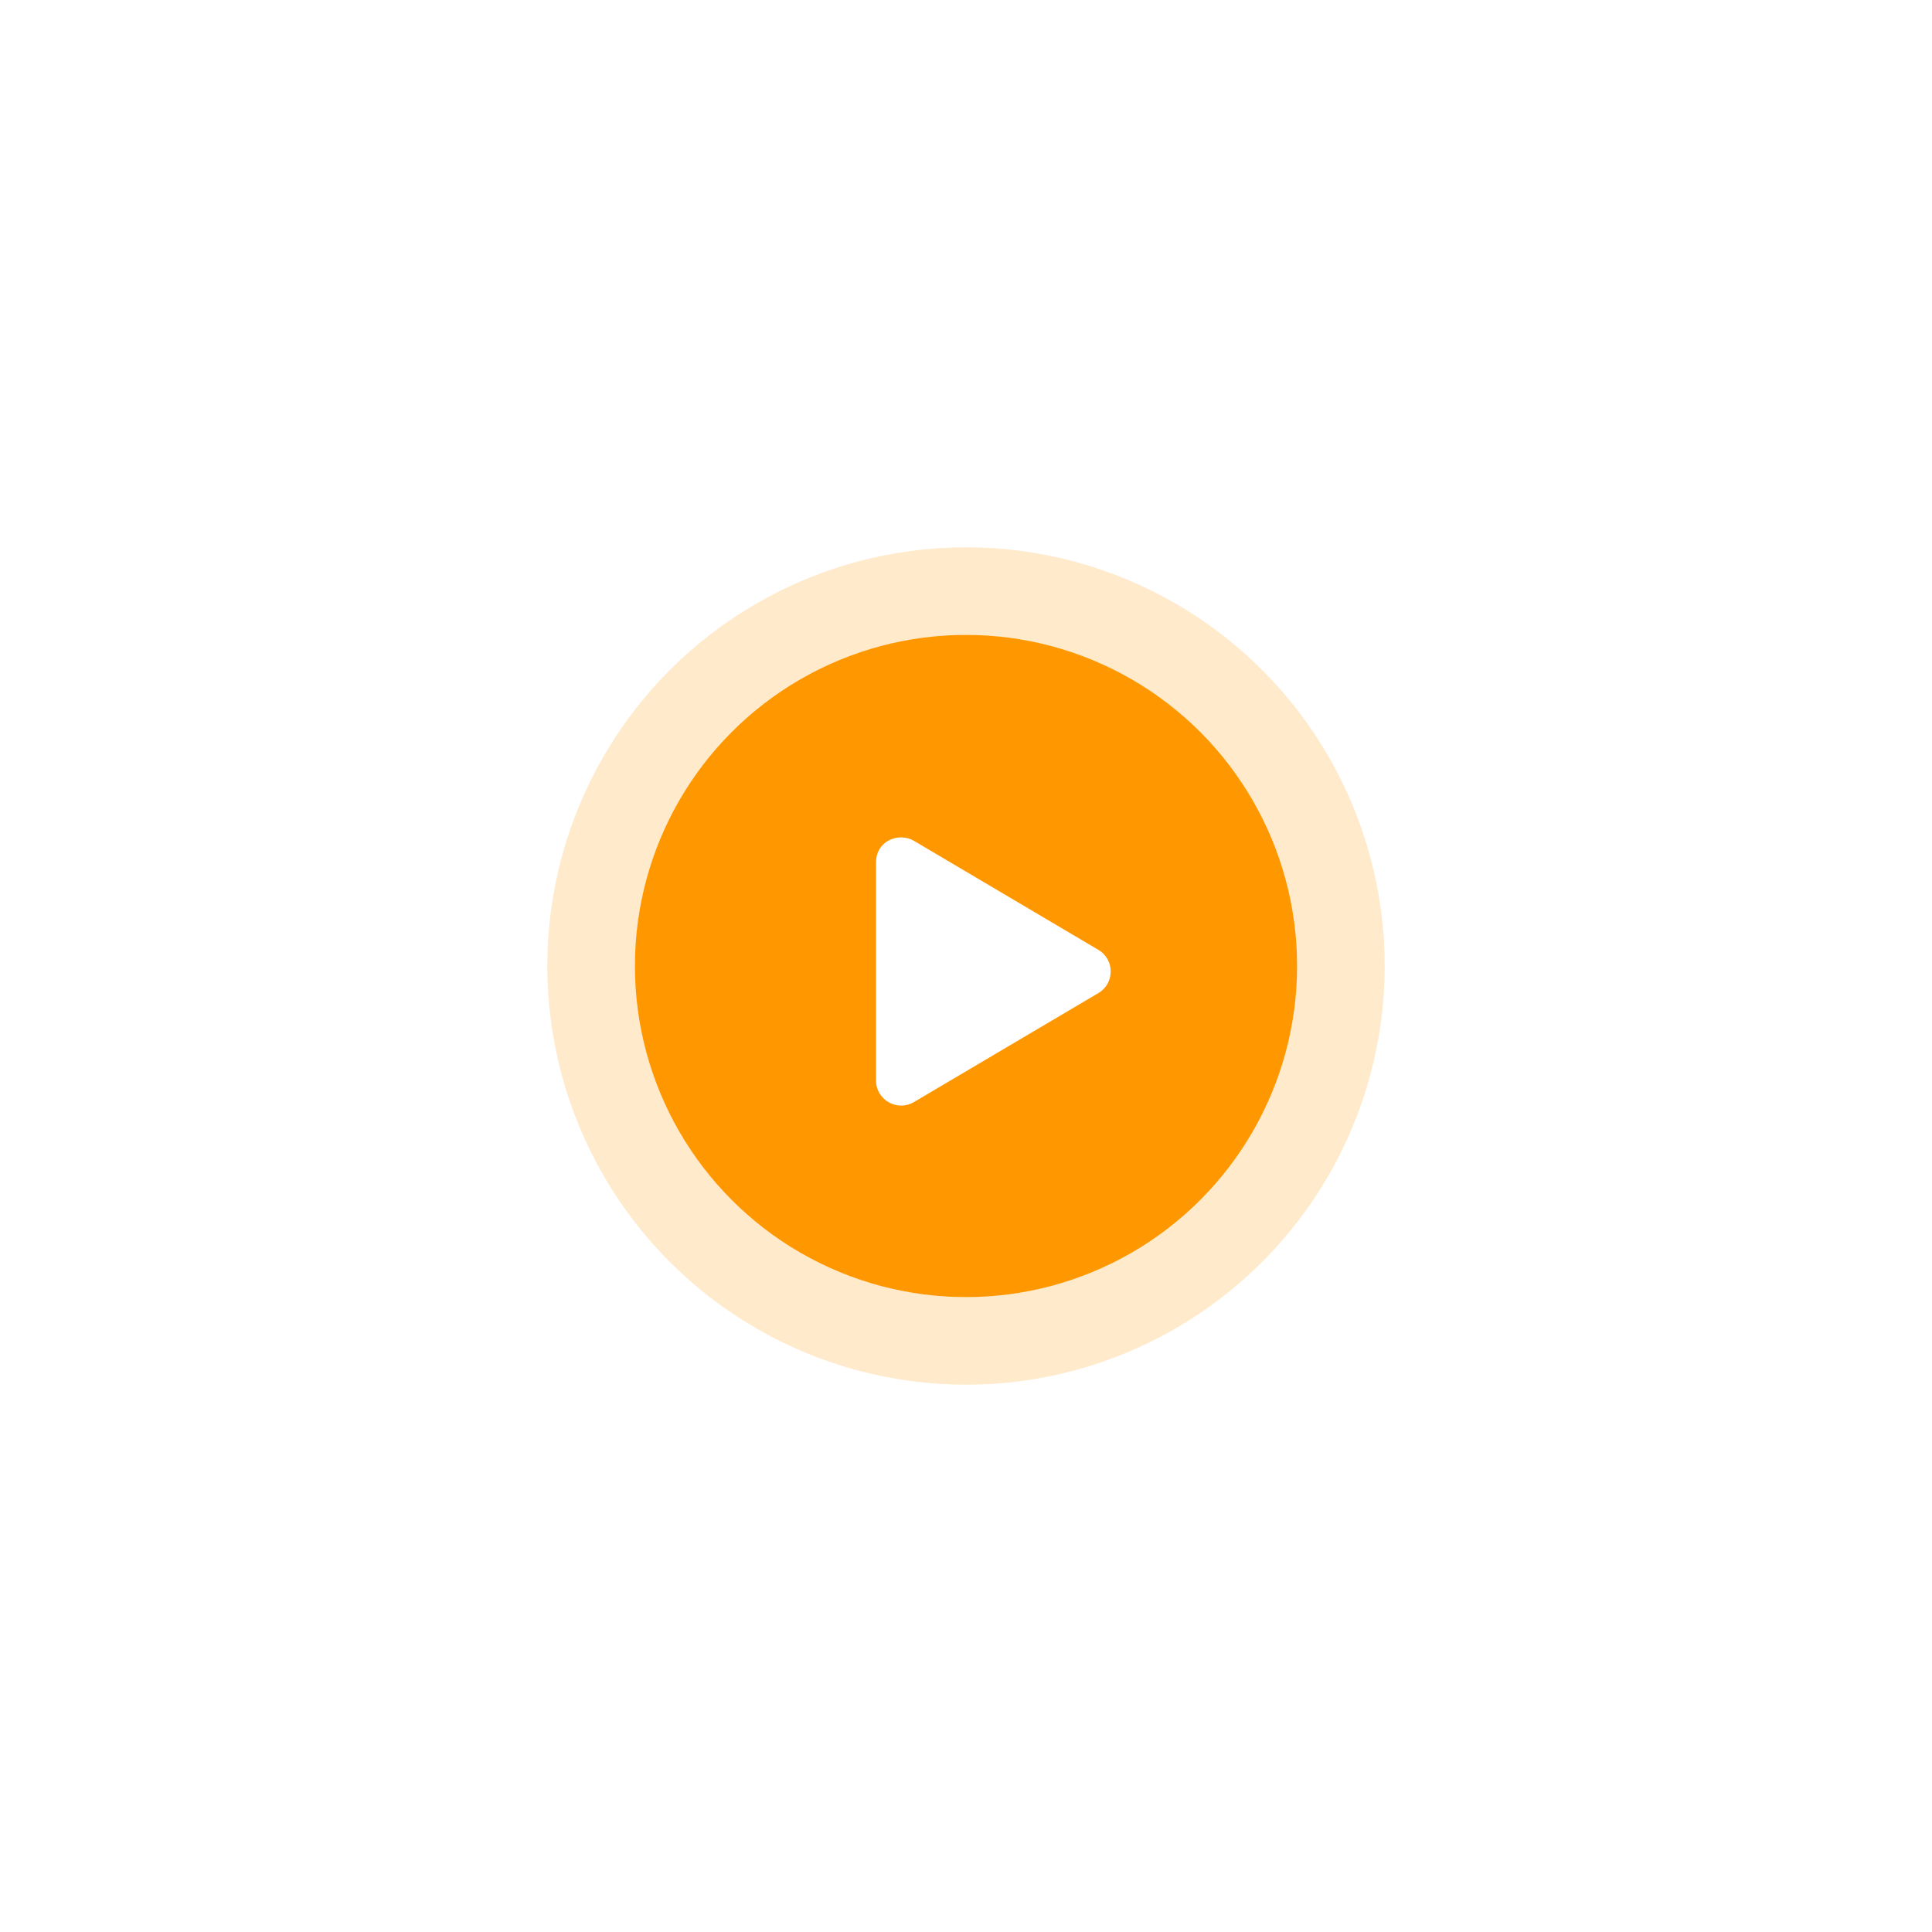 <svg width="353" height="353" viewBox="0 0 353 353" fill="none" xmlns="http://www.w3.org/2000/svg">
<g filter="url(#filter0_d_964_1064)">
<circle cx="176.5" cy="176.5" r="60.5" fill="#FF9800"/>
<circle cx="176.5" cy="176.5" r="68.5" stroke="#FF9800" stroke-opacity="0.2" stroke-width="16"/>
</g>
<g clip-path="url(#clip0_964_1064)">
<path d="M200.679 173.547L166.991 153.632C164.254 152.014 160.062 153.584 160.062 157.584V197.406C160.062 200.995 163.958 203.158 166.991 201.359L200.679 181.452C203.684 179.682 203.694 175.318 200.679 173.547Z" fill="white"/>
</g>
<defs>
<filter id="filter0_d_964_1064" x="0" y="0" width="353" height="353" filterUnits="userSpaceOnUse" color-interpolation-filters="sRGB">
<feFlood flood-opacity="0" result="BackgroundImageFix"/>
<feColorMatrix in="SourceAlpha" type="matrix" values="0 0 0 0 0 0 0 0 0 0 0 0 0 0 0 0 0 0 127 0" result="hardAlpha"/>
<feOffset/>
<feGaussianBlur stdDeviation="50"/>
<feColorMatrix type="matrix" values="0 0 0 0 1 0 0 0 0 0.596 0 0 0 0 0 0 0 0 1 0"/>
<feBlend mode="normal" in2="BackgroundImageFix" result="effect1_dropShadow_964_1064"/>
<feBlend mode="normal" in="SourceGraphic" in2="effect1_dropShadow_964_1064" result="shape"/>
</filter>
<clipPath id="clip0_964_1064">
<rect width="49" height="49" fill="white" transform="translate(157 153)"/>
</clipPath>
</defs>
</svg>
